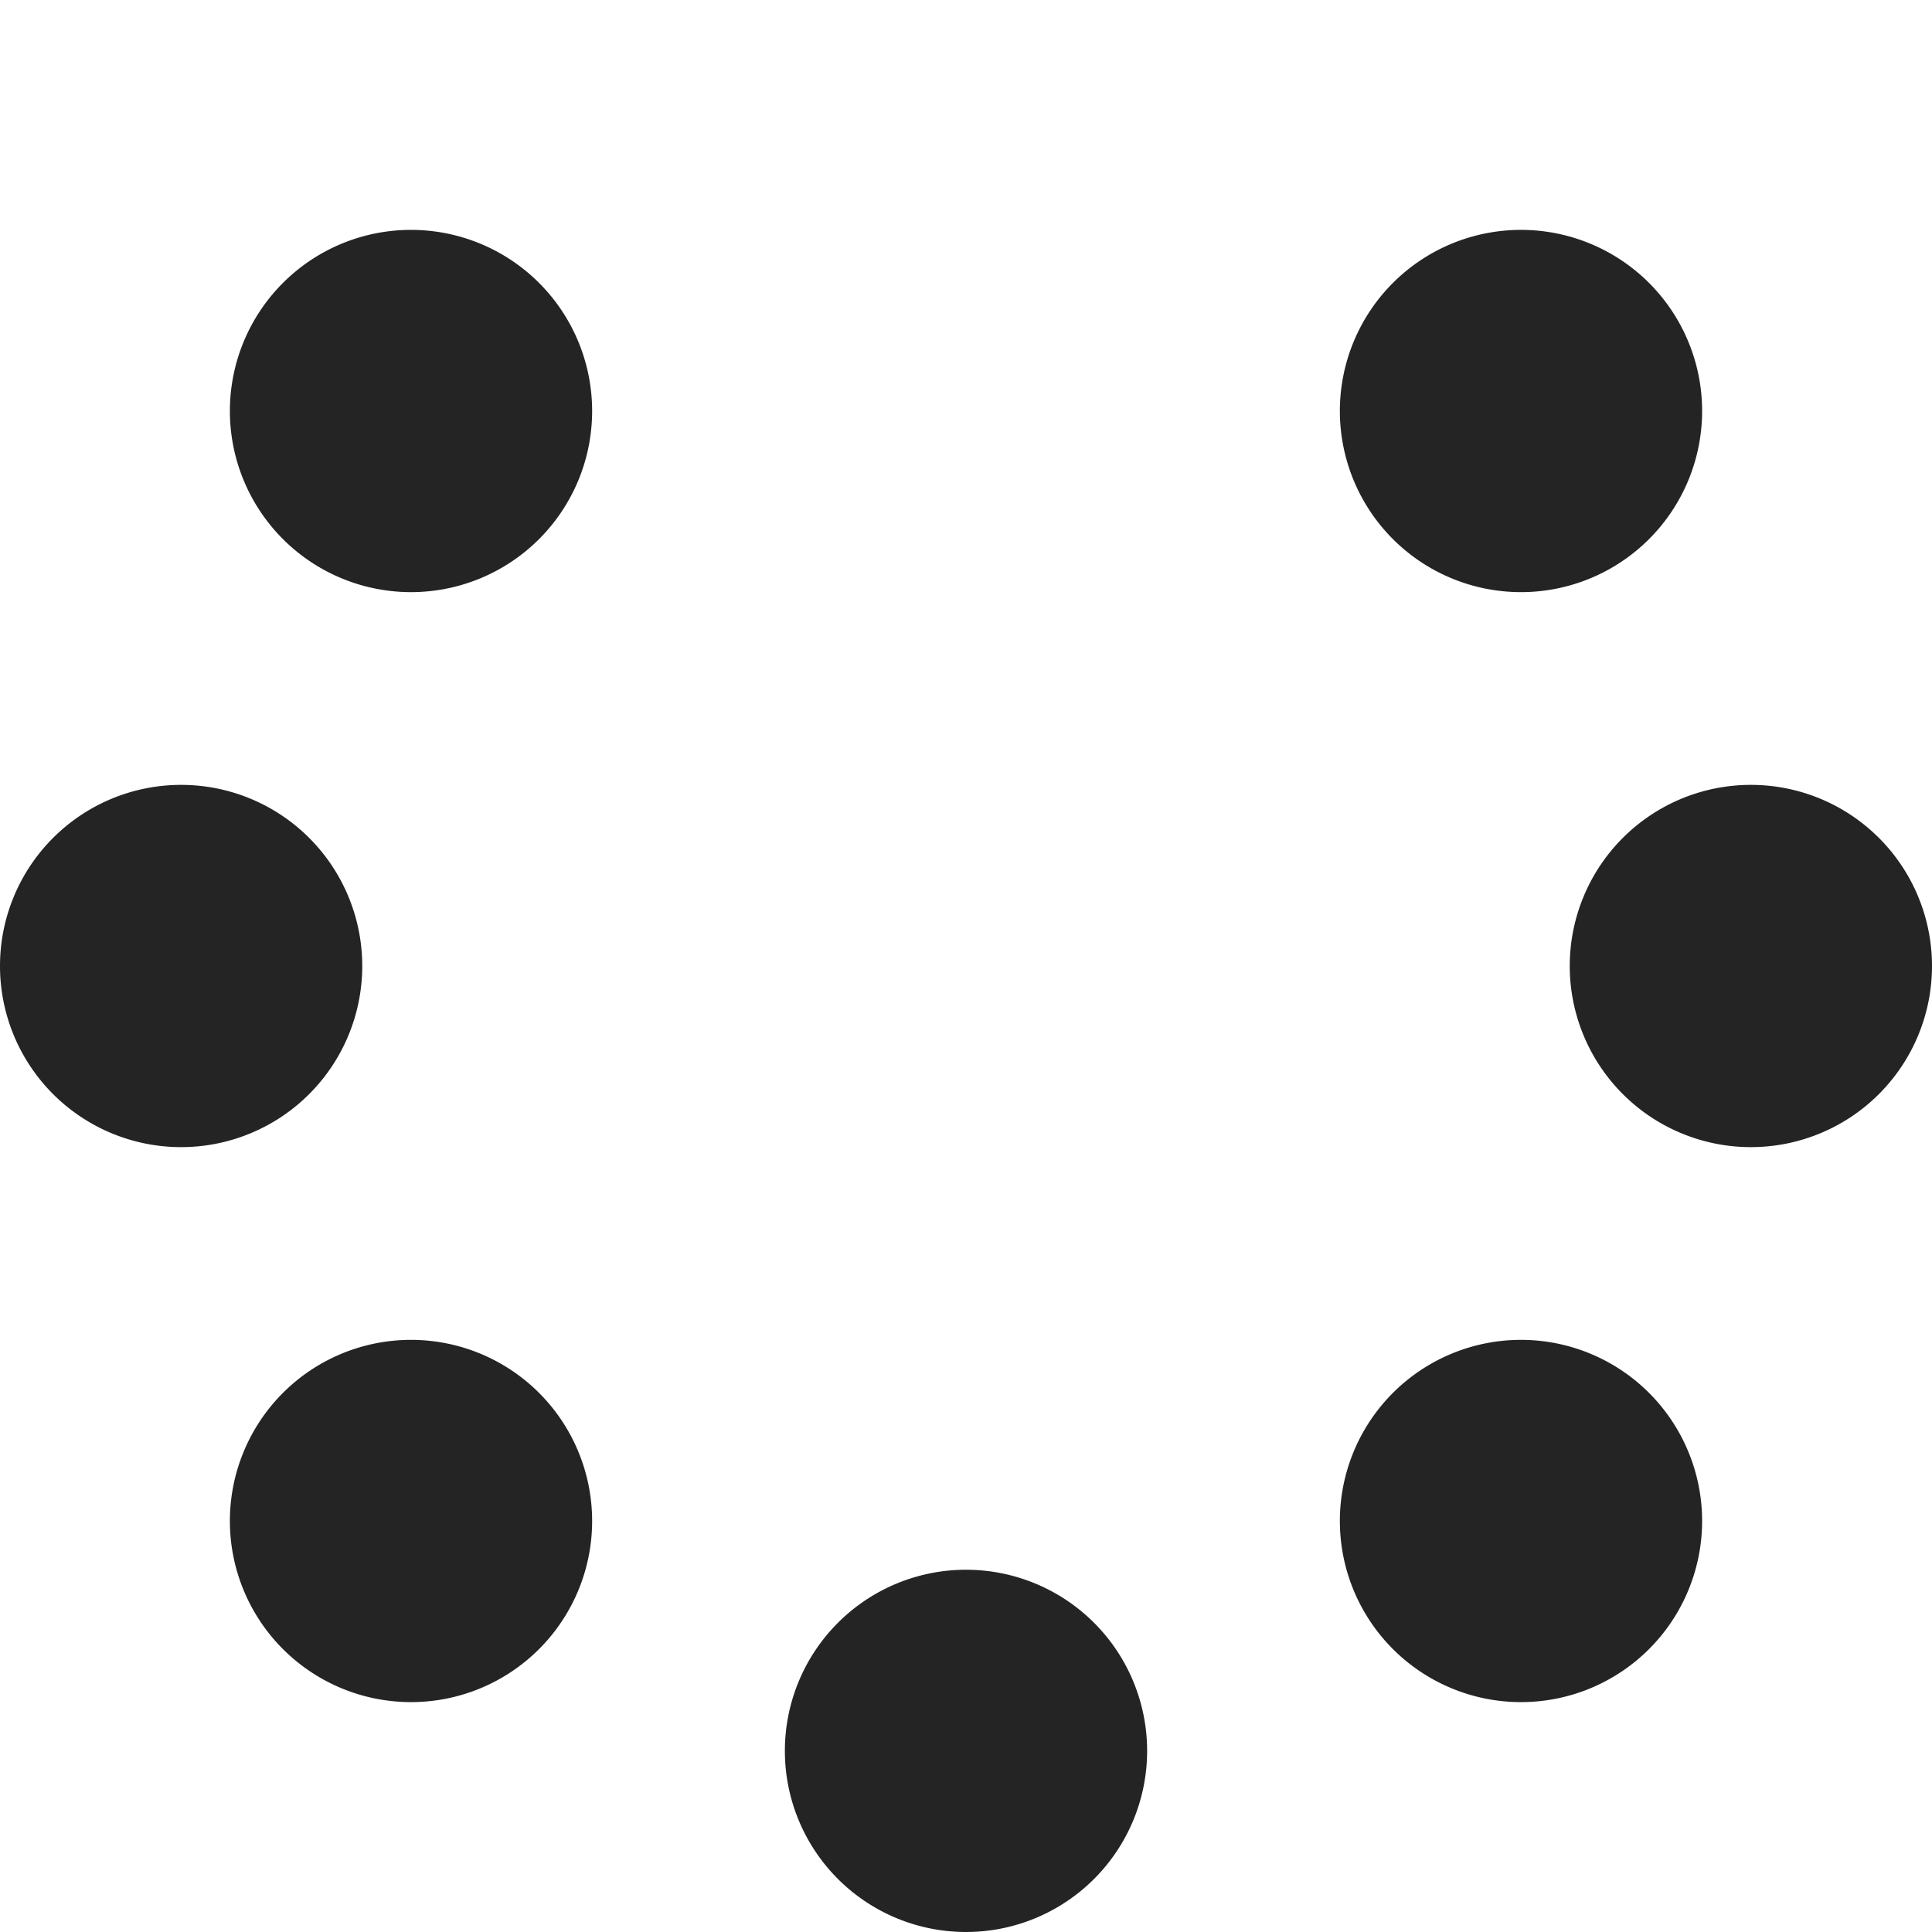 <?xml version="1.0" encoding="utf-8"?> <!-- Generator: IcoMoon.io --> <!DOCTYPE svg PUBLIC "-//W3C//DTD SVG 1.1//EN" "http://www.w3.org/Graphics/SVG/1.1/DTD/svg11.dtd"> <svg width="512" height="512" viewBox="0 0 512 512" xmlns="http://www.w3.org/2000/svg" xmlns:xlink="http://www.w3.org/1999/xlink" fill="#242424"><path d="M 208.00,464.00A48.00,48.00 12600.00 1 1 304.00,464A48.00,48.00 12600.00 1 1 208.00,464zM0.00,256.00A48.00,48.00 12600.00 1 1 96.00,256A48.00,48.00 12600.00 1 1 0.00,256zM 416.00,256.00A48.00,48.00 12600.00 1 1 512.00,256A48.00,48.00 12600.00 1 1 416.00,256zM 60.922,108.922A48.00,48.00 12600.00 1 1 156.922,108.922A48.00,48.00 12600.00 1 1 60.922,108.922zM 355.078,403.078A48.00,48.00 12600.00 1 1 451.078,403.078A48.00,48.00 12600.00 1 1 355.078,403.078zM 60.922,403.078A48.00,48.00 12600.00 1 1 156.922,403.078A48.00,48.00 12600.00 1 1 60.922,403.078zM 355.078,108.922A48.00,48.00 12600.00 1 1 451.078,108.922A48.00,48.00 12600.00 1 1 355.078,108.922z" ></path></svg>
